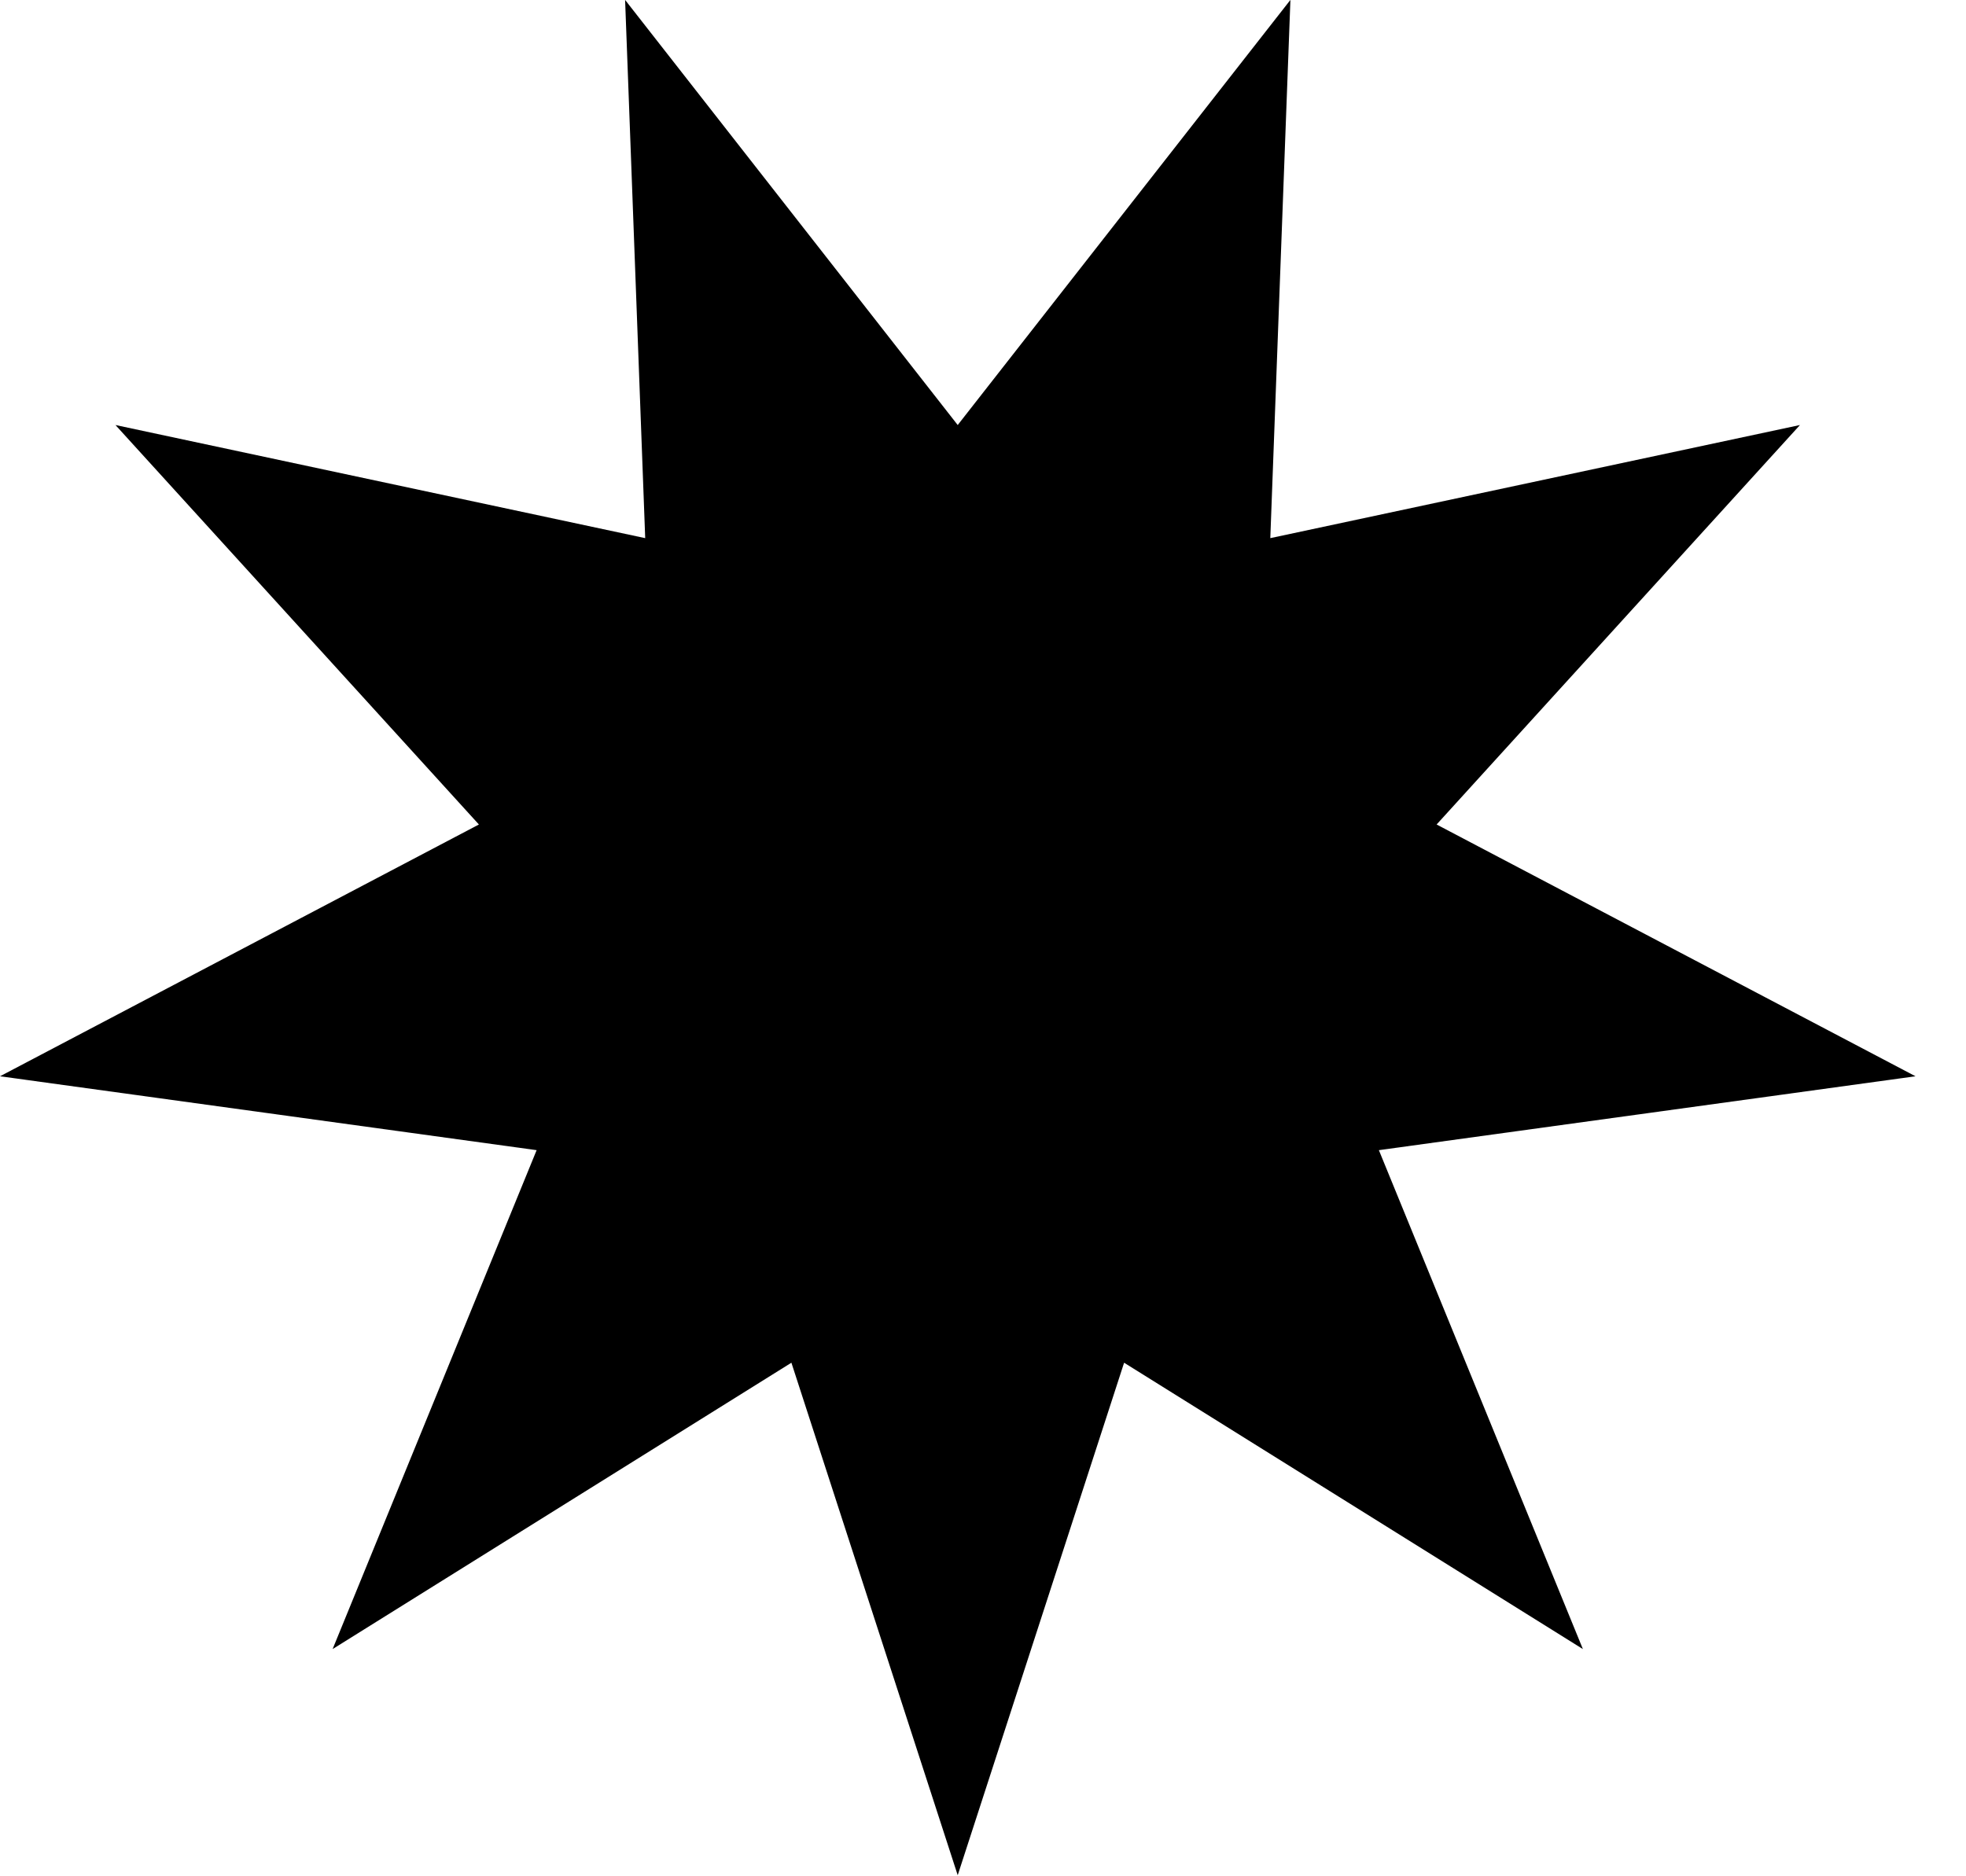 <svg width="22px" height="21px">
						<path d="M10.717,4.757 L14.440,-0.001 L14.215,6.023 L20.142,4.757 L16.076,9.228 L21.435,12.046 L15.430,12.873 L17.713,18.457 L12.579,15.252 L10.717,20.988 L8.856,15.252 L3.722,18.457 L6.005,12.873 L-0.000,12.046 L5.359,9.228 L1.292,4.757 L7.220,6.023 L6.995,-0.001 L10.717,4.757 Z"></path>
					</svg>